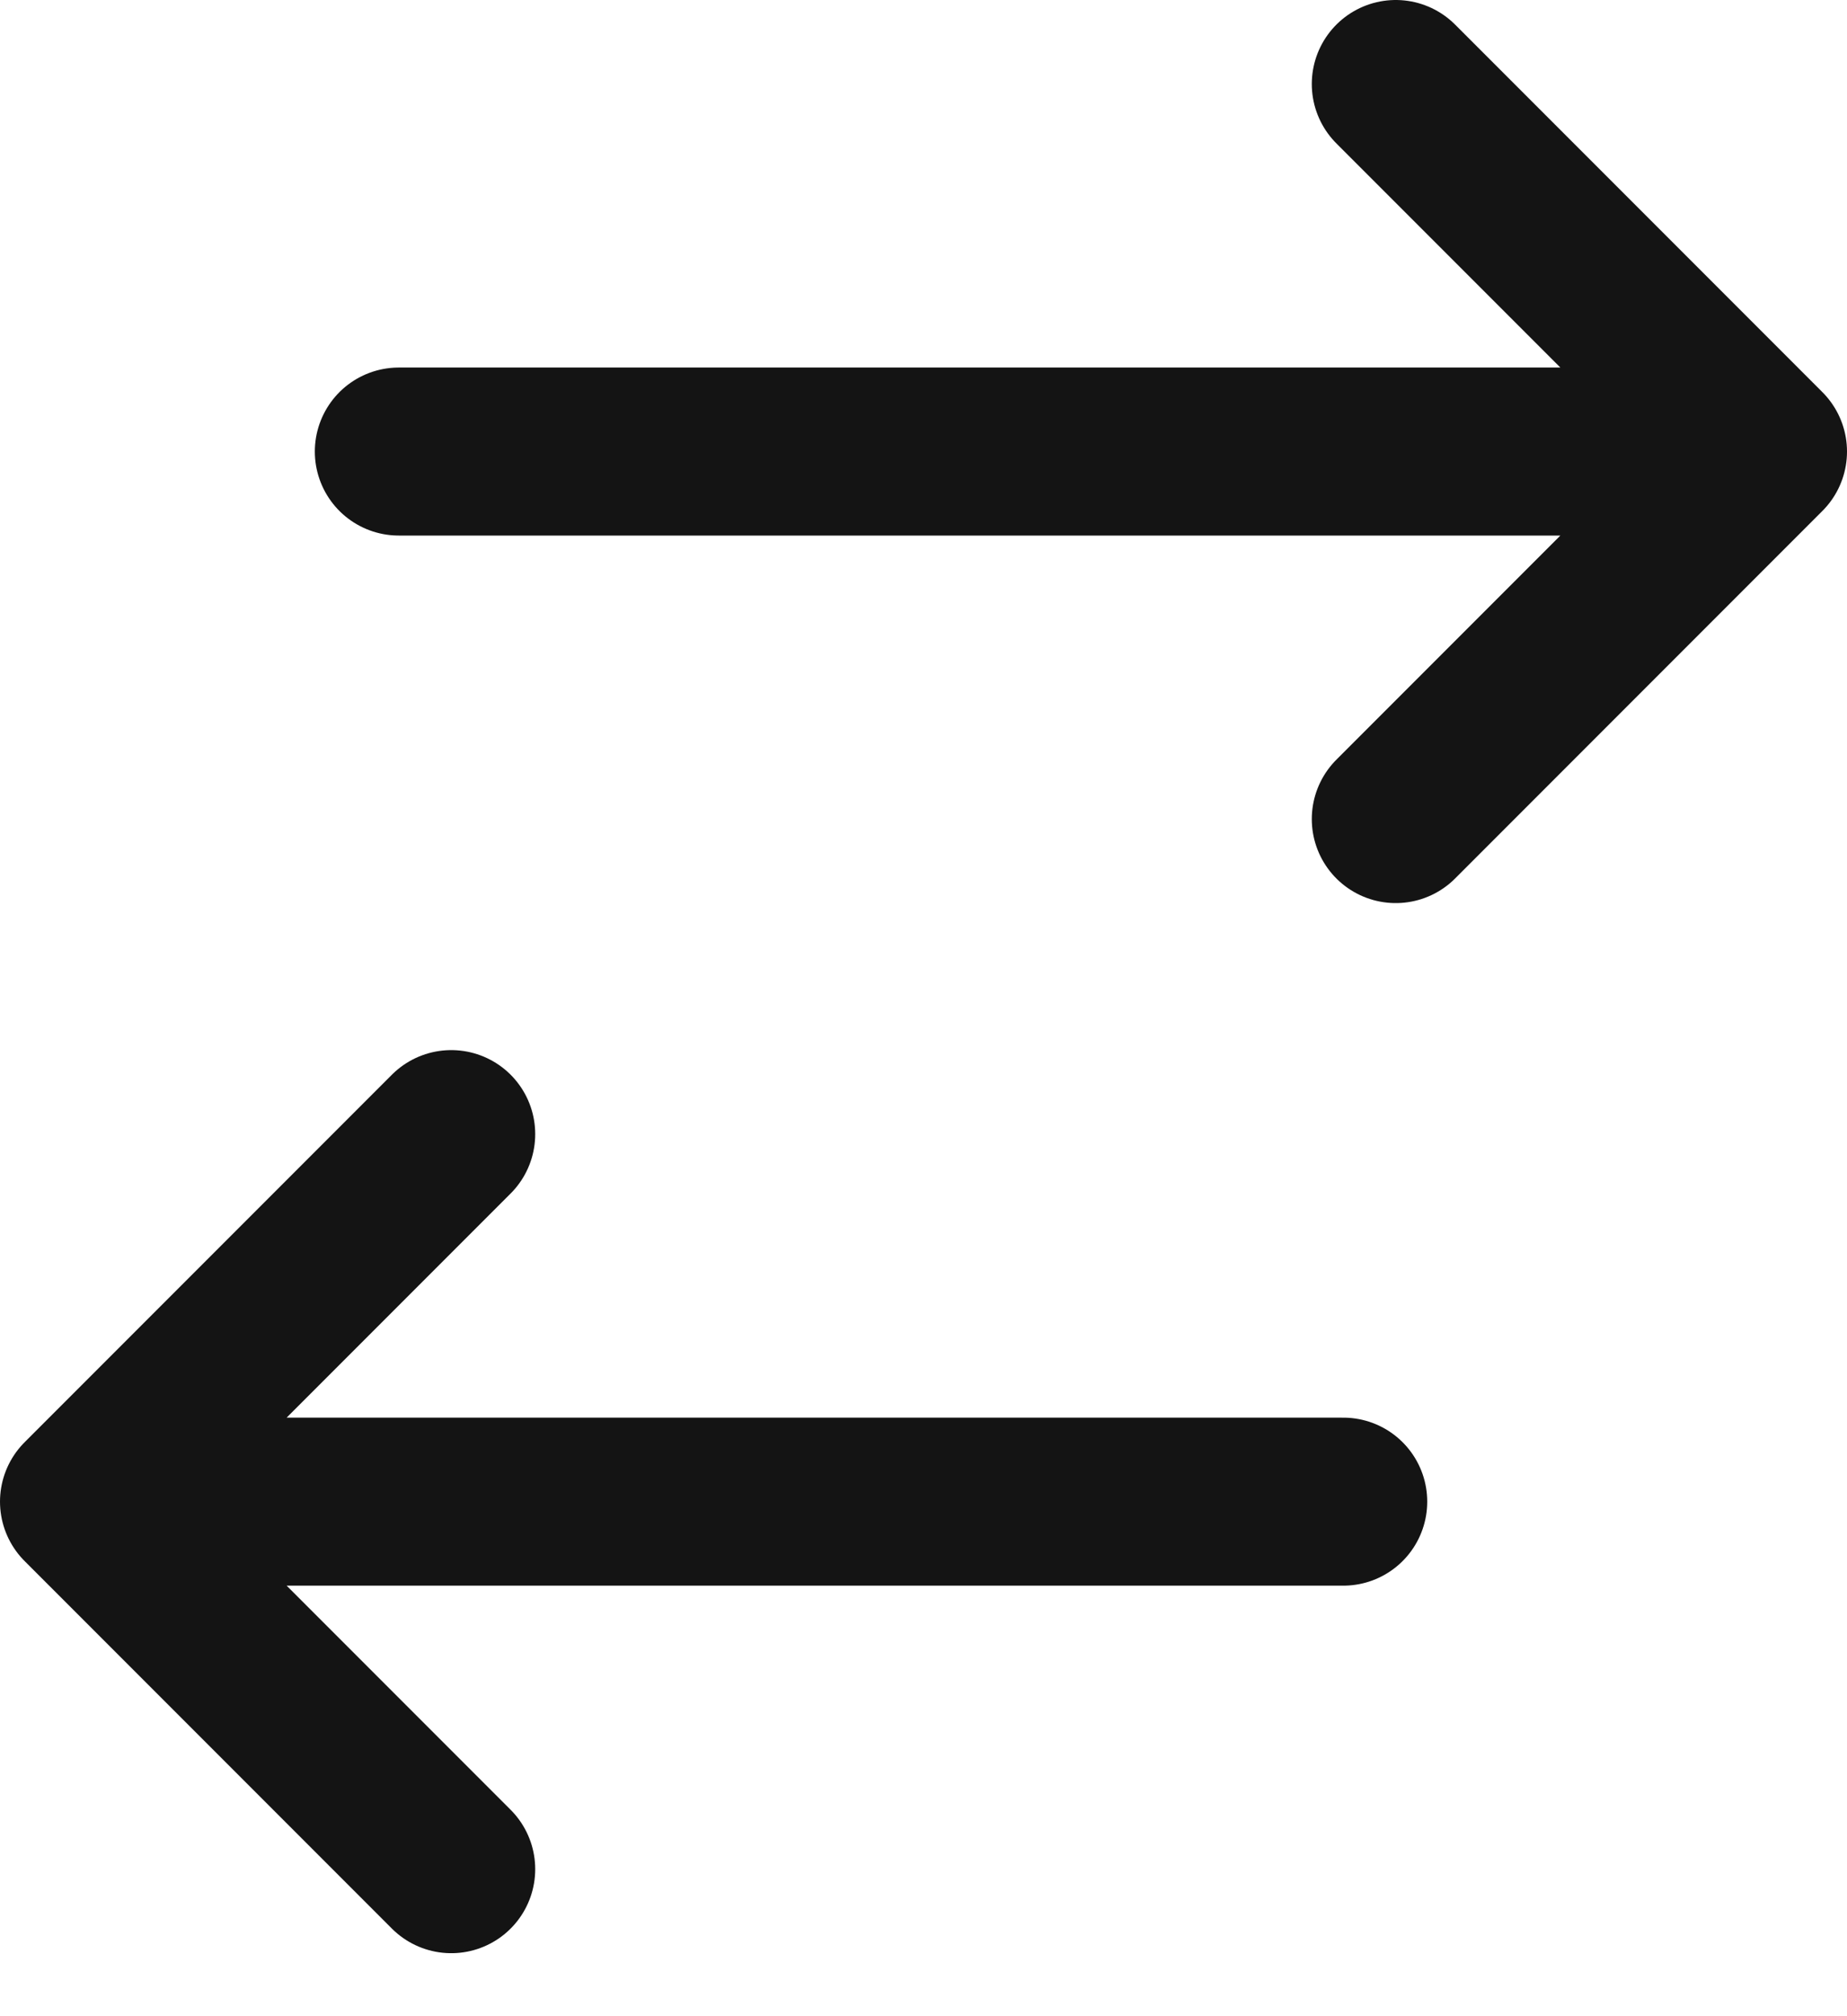 <svg width="22" height="24" viewBox="0 0 22 24" fill="none" xmlns="http://www.w3.org/2000/svg">
<path d="M1 17.875H16M1 17.875L5.375 13.5M1 17.875L5.375 22.25M4.75 5.375H21M21 5.375L16.625 1M21 5.375L16.625 9.75" stroke="#141414" stroke-width="2" stroke-linecap="round" stroke-linejoin="round"/>
</svg>
